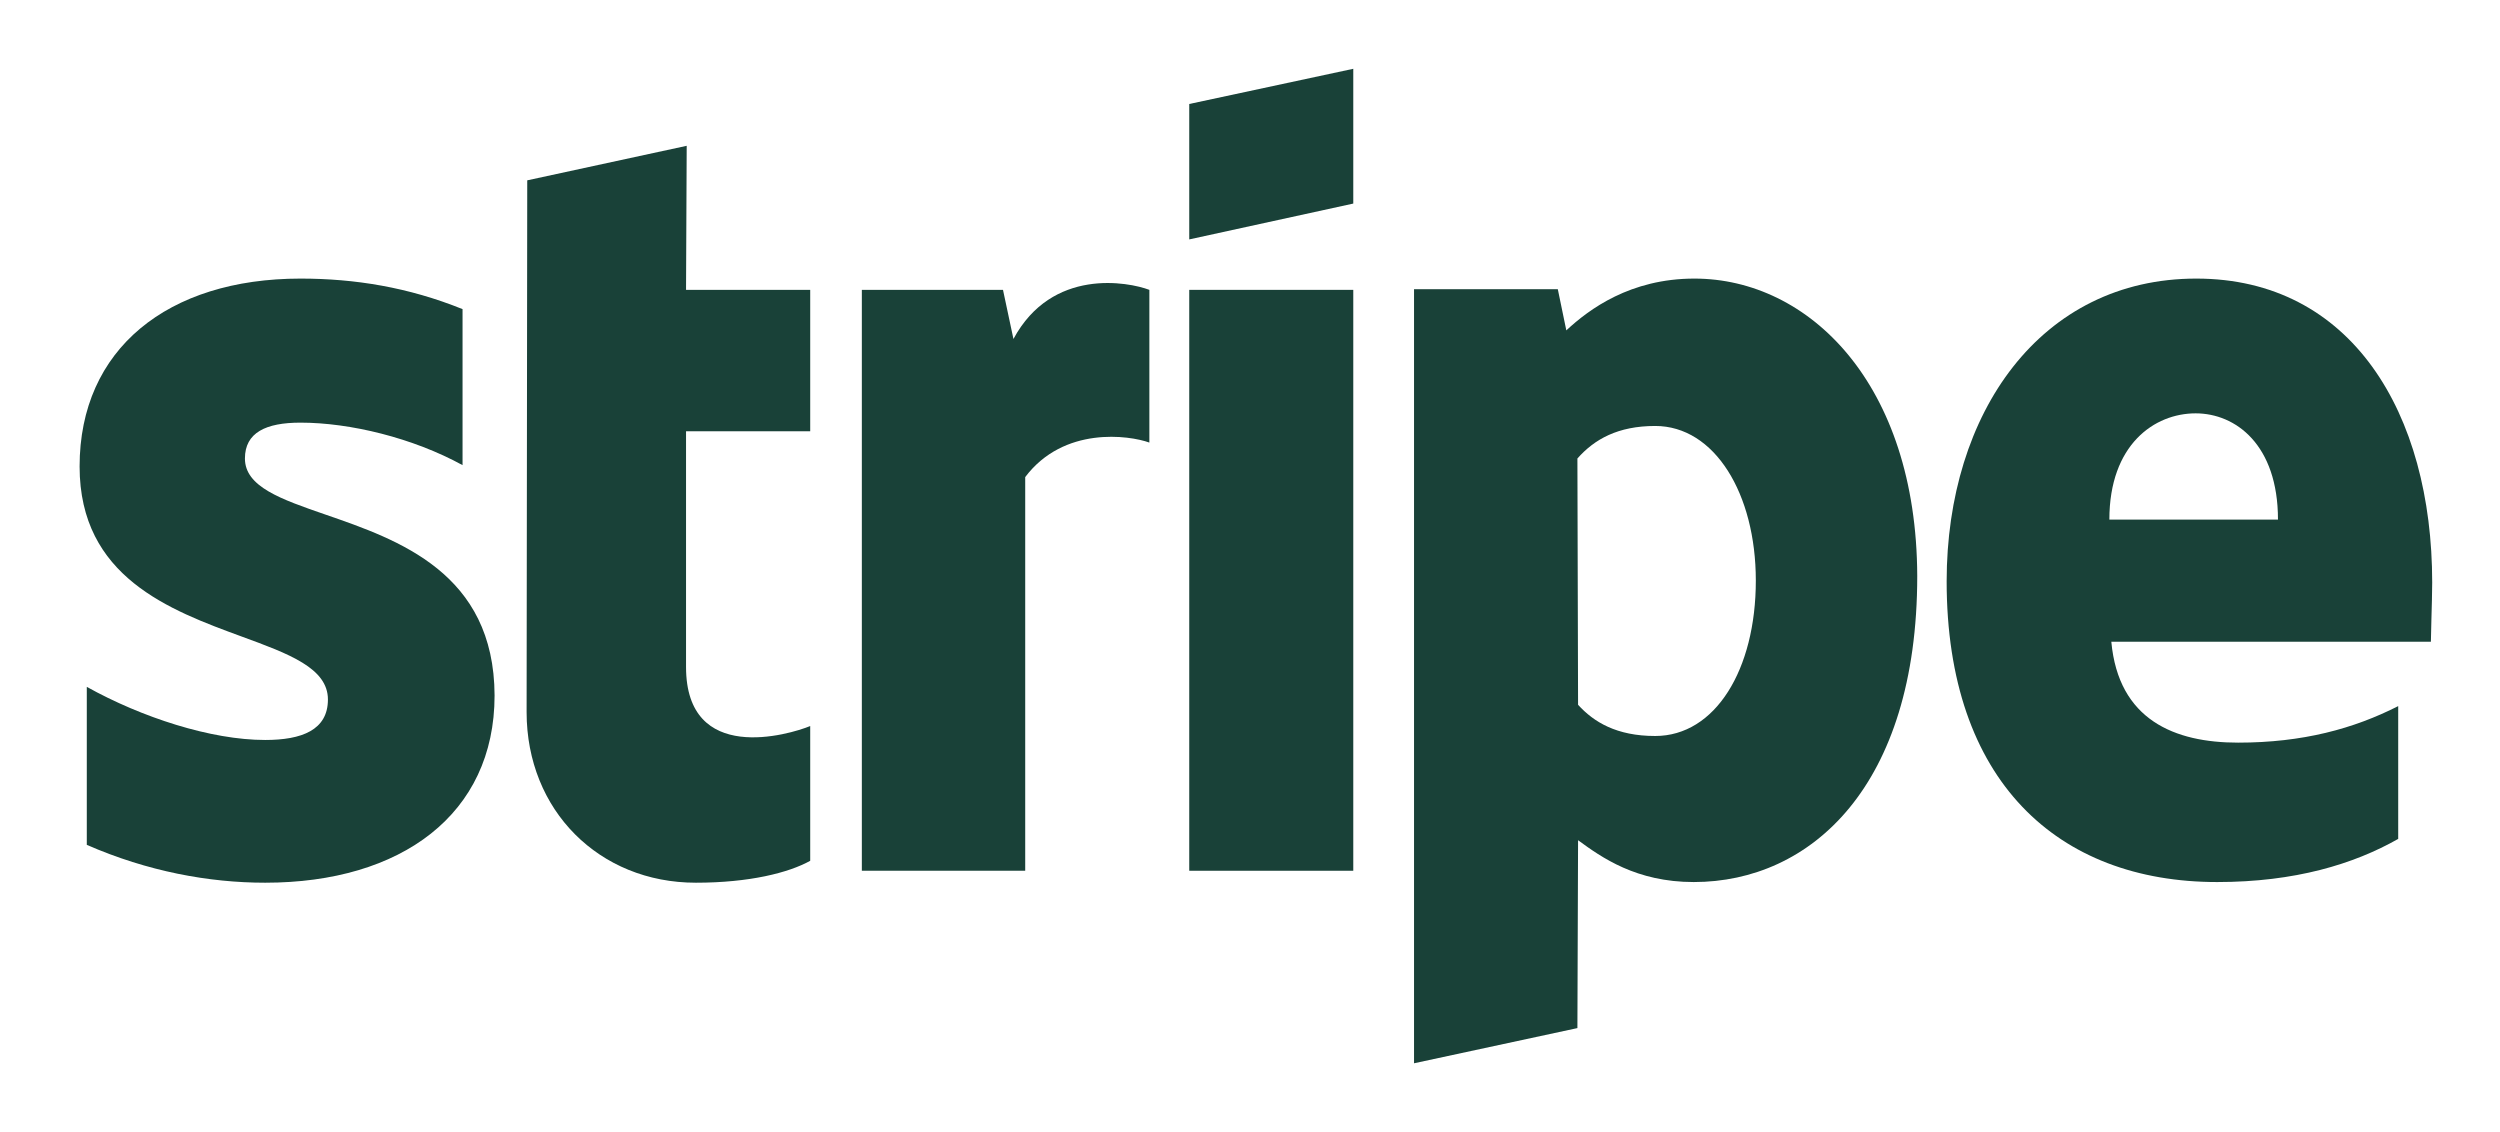 <svg width="106" height="48" viewBox="0 0 106 48" fill="none" xmlns="http://www.w3.org/2000/svg">
<path d="M57.379 8.631L50.424 10.151V4.409L57.379 2.917V8.631Z" fill="#194138"/>
<path fill-rule="evenodd" clip-rule="evenodd" d="M71.842 11.812C69.127 11.812 67.381 13.107 66.412 14.008L66.051 12.262H59.955V45.083L66.882 43.591L66.91 35.625C67.908 36.357 69.376 37.399 71.815 37.399C76.774 37.399 81.291 33.345 81.291 24.422C81.263 16.259 76.691 11.812 71.842 11.812ZM70.18 31.206C68.545 31.206 67.575 30.615 66.91 29.883L66.882 19.44C67.603 18.624 68.6 18.061 70.18 18.061C72.701 18.061 74.447 20.932 74.447 24.619C74.447 28.391 72.729 31.206 70.18 31.206Z" fill="#194138"/>
<path fill-rule="evenodd" clip-rule="evenodd" d="M103.125 24.704C103.125 17.498 99.689 11.812 93.122 11.812C86.528 11.812 82.538 17.498 82.538 24.648C82.538 33.12 87.248 37.399 94.009 37.399C97.306 37.399 99.8 36.639 101.684 35.569V29.939C99.8 30.896 97.639 31.488 94.896 31.488C92.208 31.488 89.825 30.53 89.52 27.209H103.07C103.07 27.054 103.08 26.701 103.091 26.295C103.107 25.744 103.125 25.093 103.125 24.704ZM89.437 22.03C89.437 18.849 91.349 17.526 93.095 17.526C94.785 17.526 96.586 18.849 96.586 22.03H89.437Z" fill="#194138"/>
<path d="M57.379 12.29H50.424V36.92H57.379V12.29Z" fill="#194138"/>
<path d="M42.527 12.29L42.97 14.373C44.605 11.334 47.847 11.953 48.733 12.29V18.765C47.875 18.455 45.104 18.061 43.469 20.228V36.92H36.542V12.29H42.527Z" fill="#194138"/>
<path d="M29.116 6.182L22.355 7.646L22.328 30.193C22.328 34.359 25.403 37.427 29.504 37.427C31.776 37.427 33.438 37.005 34.353 36.498V30.784C33.466 31.15 29.088 32.445 29.088 28.279V18.286H34.353V12.29H29.088L29.116 6.182Z" fill="#194138"/>
<path d="M12.74 17.92C11.272 17.92 10.385 18.342 10.385 19.44C10.385 20.639 11.911 21.166 13.804 21.82C16.891 22.887 20.953 24.29 20.97 29.489C20.97 34.528 17.008 37.427 11.244 37.427C8.861 37.427 6.257 36.948 3.68 35.822V29.123C6.007 30.418 8.944 31.375 11.244 31.375C12.796 31.375 13.904 30.953 13.904 29.658C13.904 28.33 12.25 27.723 10.253 26.991C7.212 25.875 3.375 24.468 3.375 19.778C3.375 14.796 7.116 11.812 12.74 11.812C15.04 11.812 17.312 12.178 19.612 13.107V19.722C17.506 18.567 14.846 17.92 12.74 17.92Z" fill="#194138"/>
</svg>
